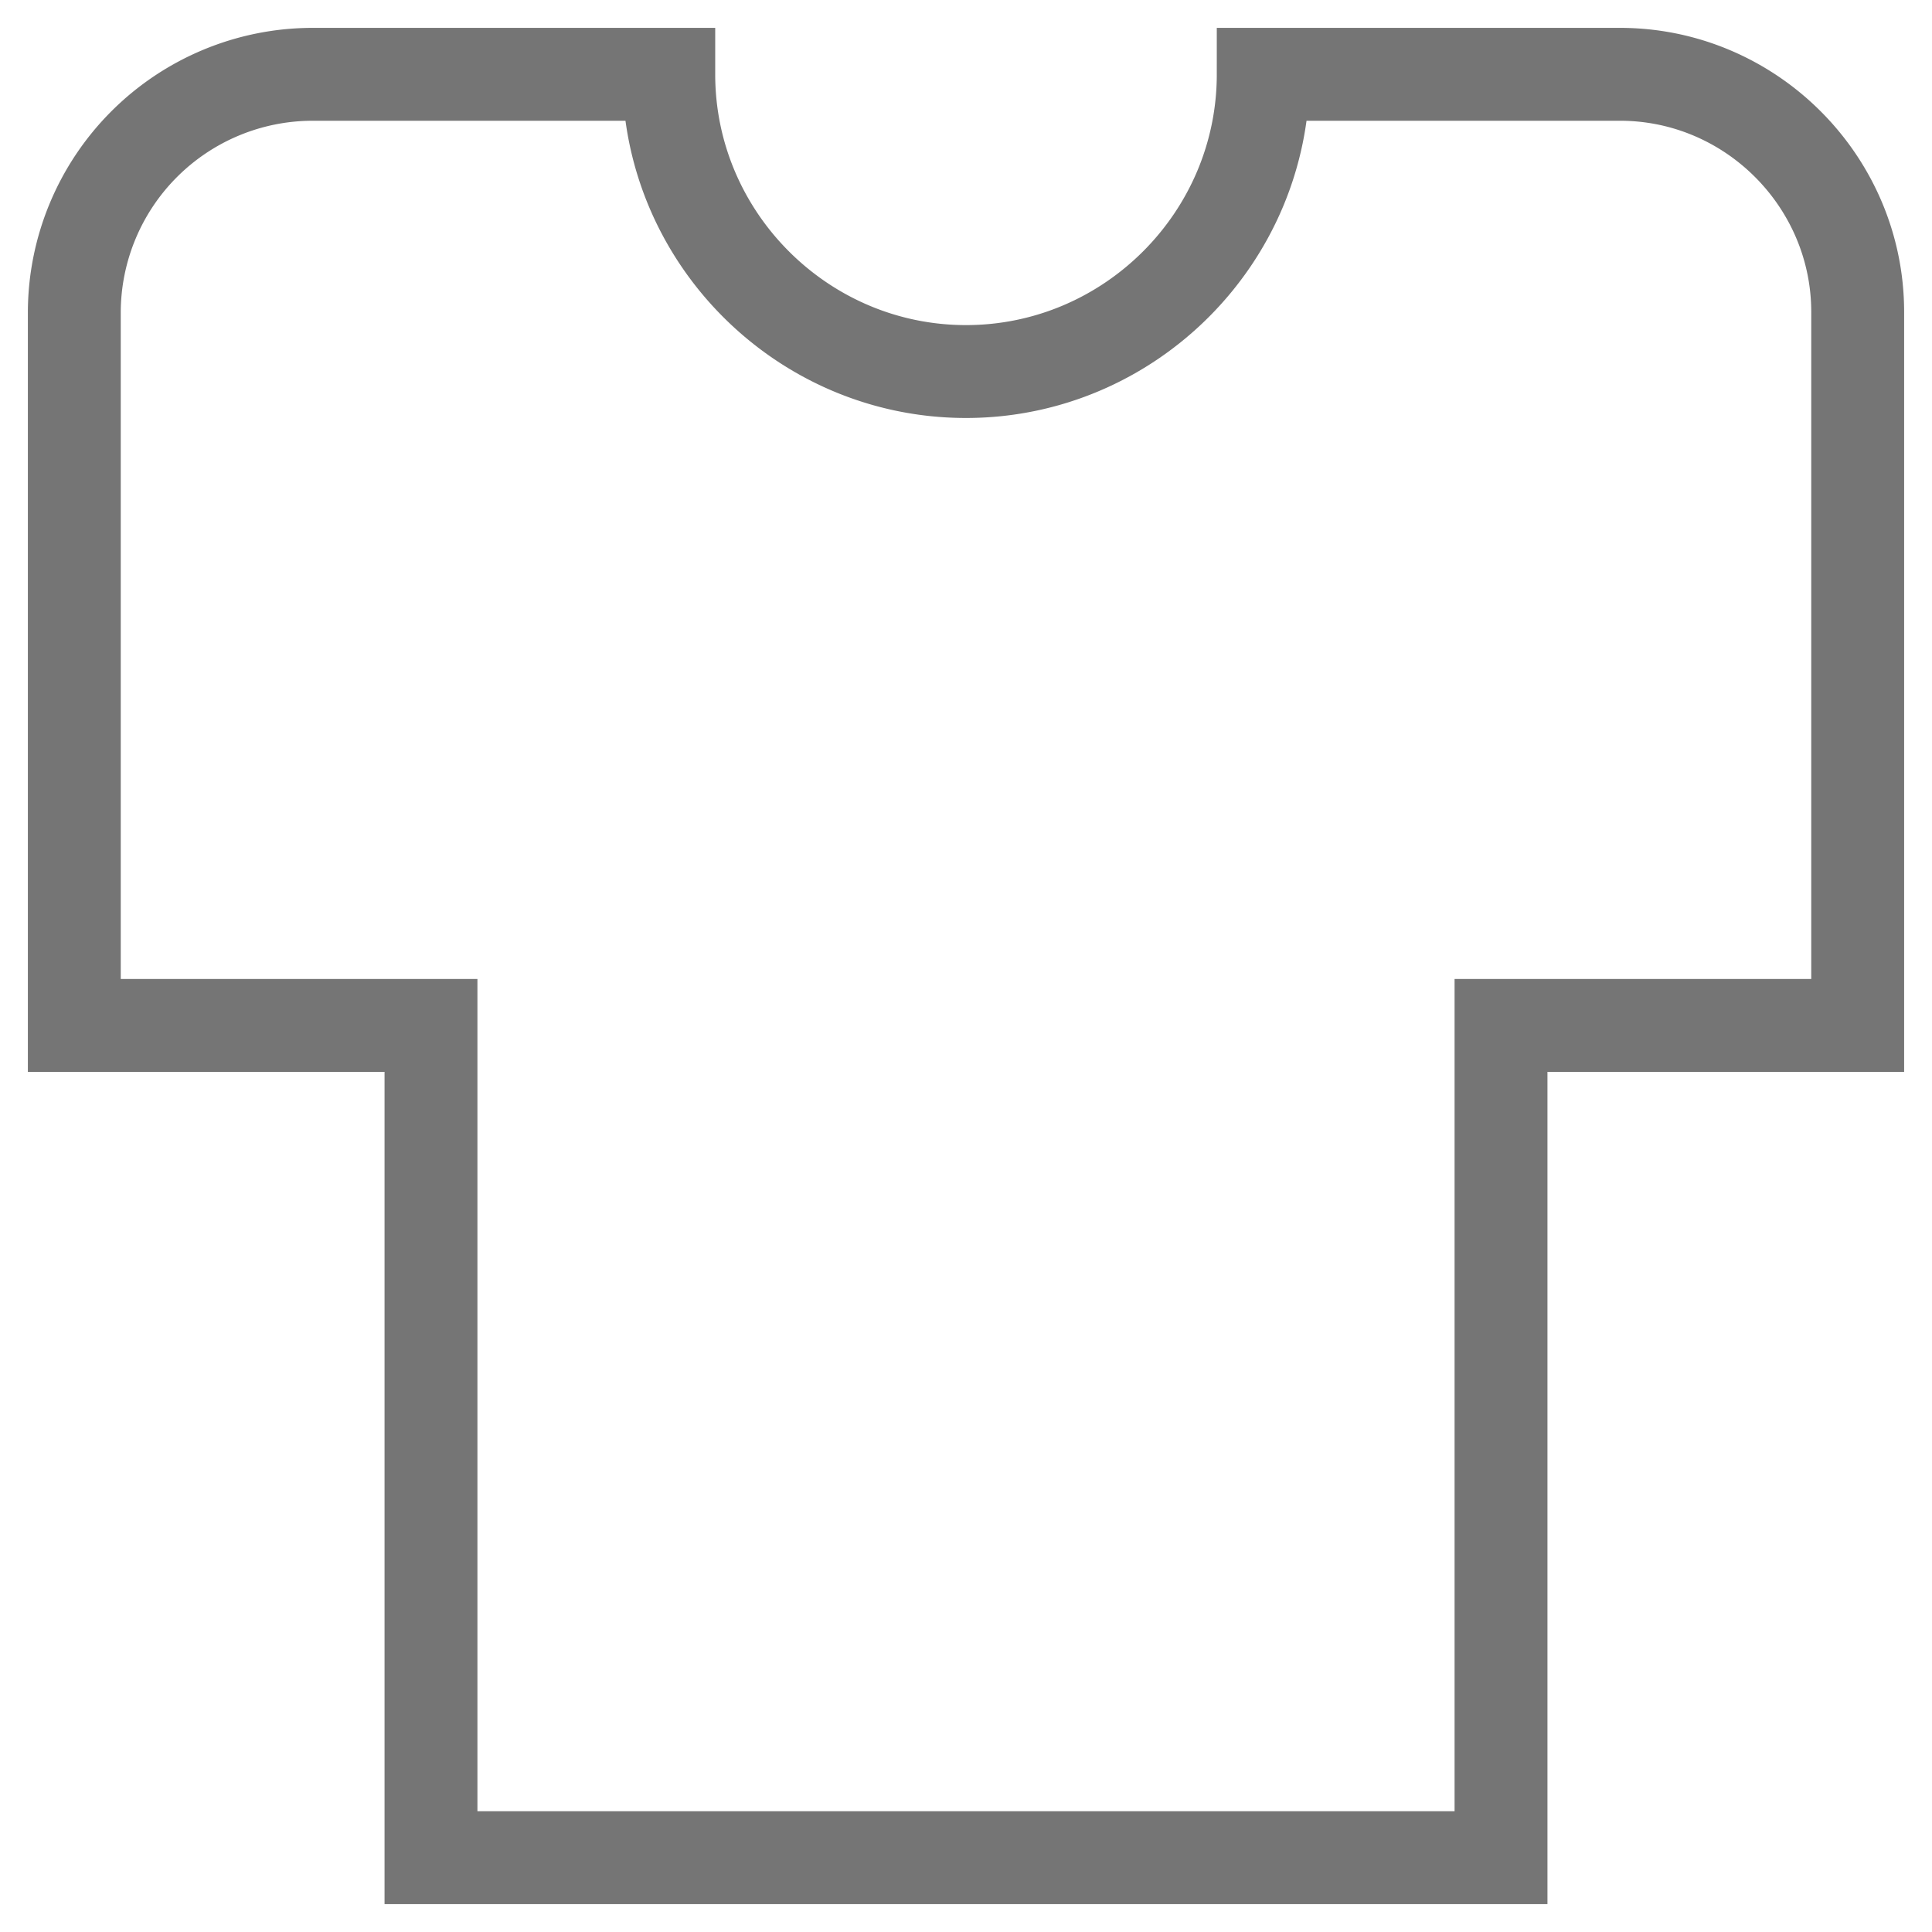 <svg width="26" height="26" fill="none" xmlns="http://www.w3.org/2000/svg"><path d="M17 1c0 2.2-1.8 4-4 4S9 3.2 9 1H4.2A3.21 3.21 0 0 0 1 4.2v9.6h4.8V25h14.4V13.8H25V4.2C25 2.44 23.56 1 21.8 1H17Z" stroke="#757575" stroke-width="1.25" stroke-miterlimit="10" stroke-linecap="square"/></svg>
